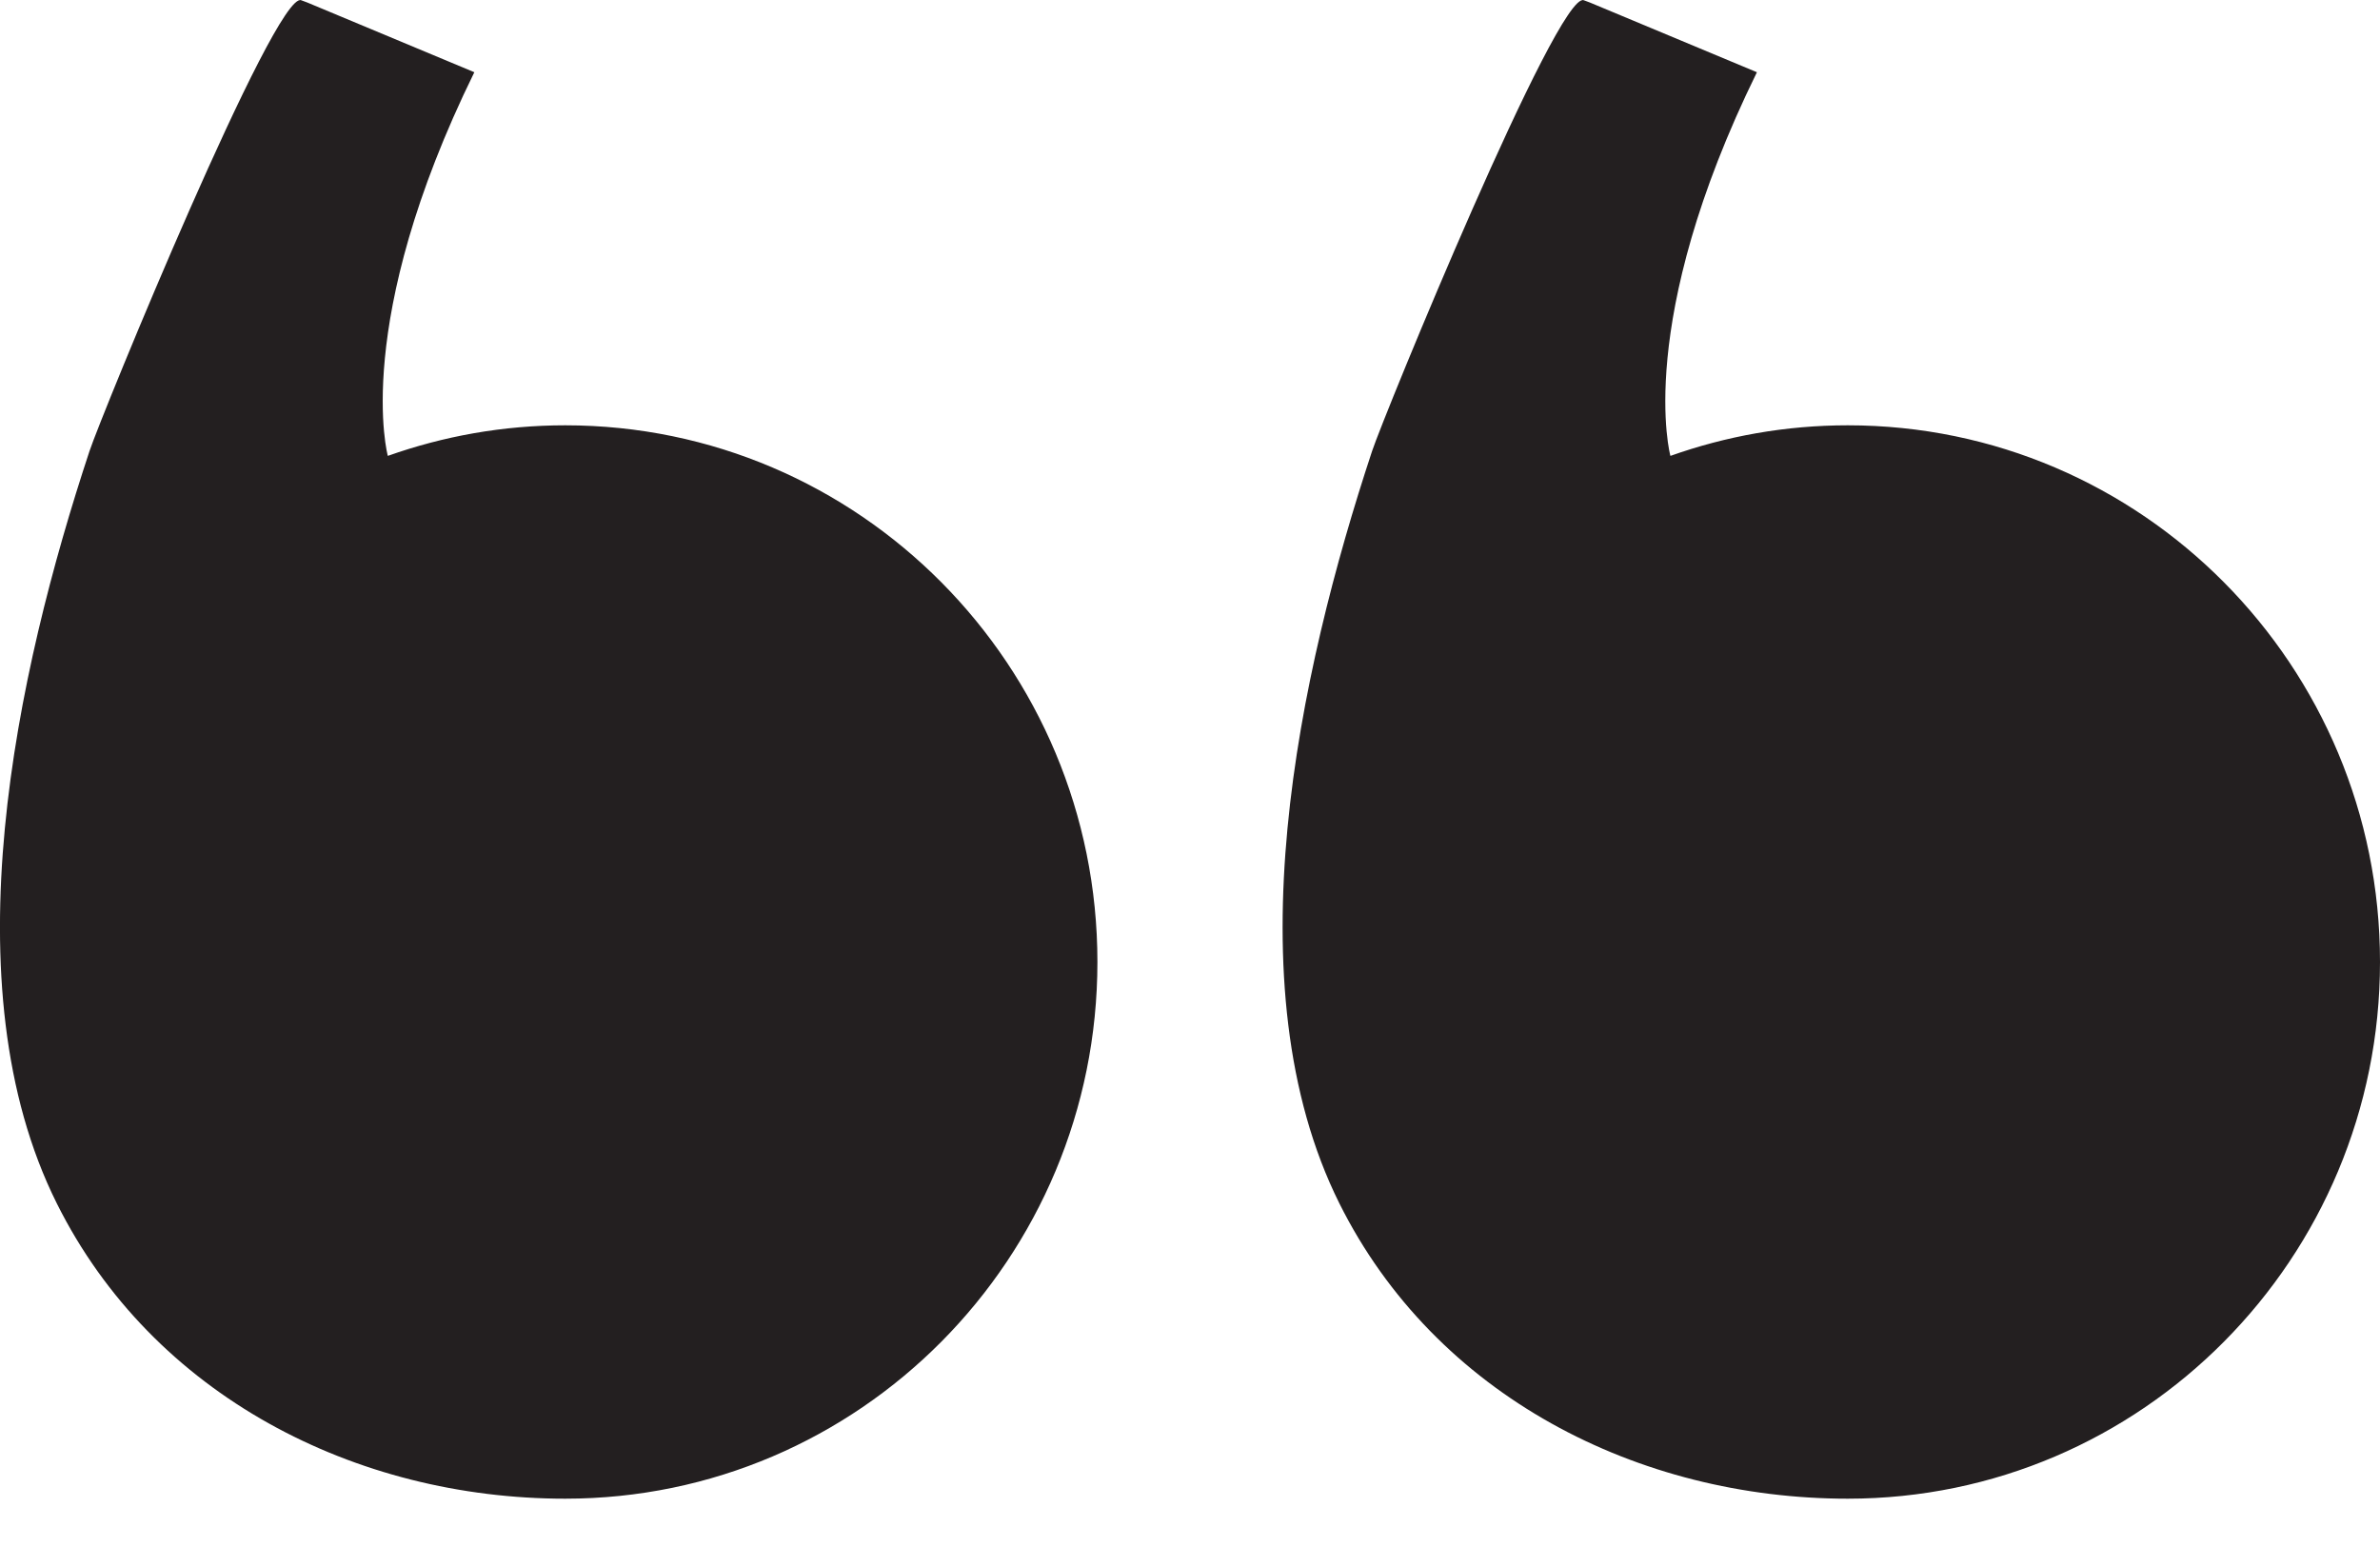 <svg width="20" height="13" viewBox="0 0 20 13" fill="none" xmlns="http://www.w3.org/2000/svg">
<path fill-rule="evenodd" clip-rule="evenodd" d="M15.528 3.574C15.005 3.574 14.504 3.665 14.037 3.831C14.037 3.831 13.729 2.716 14.764 0.607L13.36 0.021L13.309 0.002C13.092 -0.08 11.627 3.496 11.53 3.791C10.915 5.651 10.341 8.278 11.255 10.112C12.063 11.732 13.77 12.594 15.528 12.594C17.998 12.594 20 10.575 20 8.084C20 5.593 17.998 3.574 15.528 3.574ZM4.75 3.574C4.227 3.574 3.726 3.665 3.259 3.831C3.259 3.831 2.951 2.716 3.986 0.607L2.582 0.021L2.531 0.002C2.314 -0.08 0.849 3.496 0.752 3.791C0.137 5.651 -0.438 8.278 0.477 10.112C1.285 11.732 2.992 12.594 4.75 12.594C7.22 12.594 9.222 10.575 9.222 8.084C9.222 5.593 7.22 3.574 4.75 3.574Z" fill="#231F20"/>
</svg>
